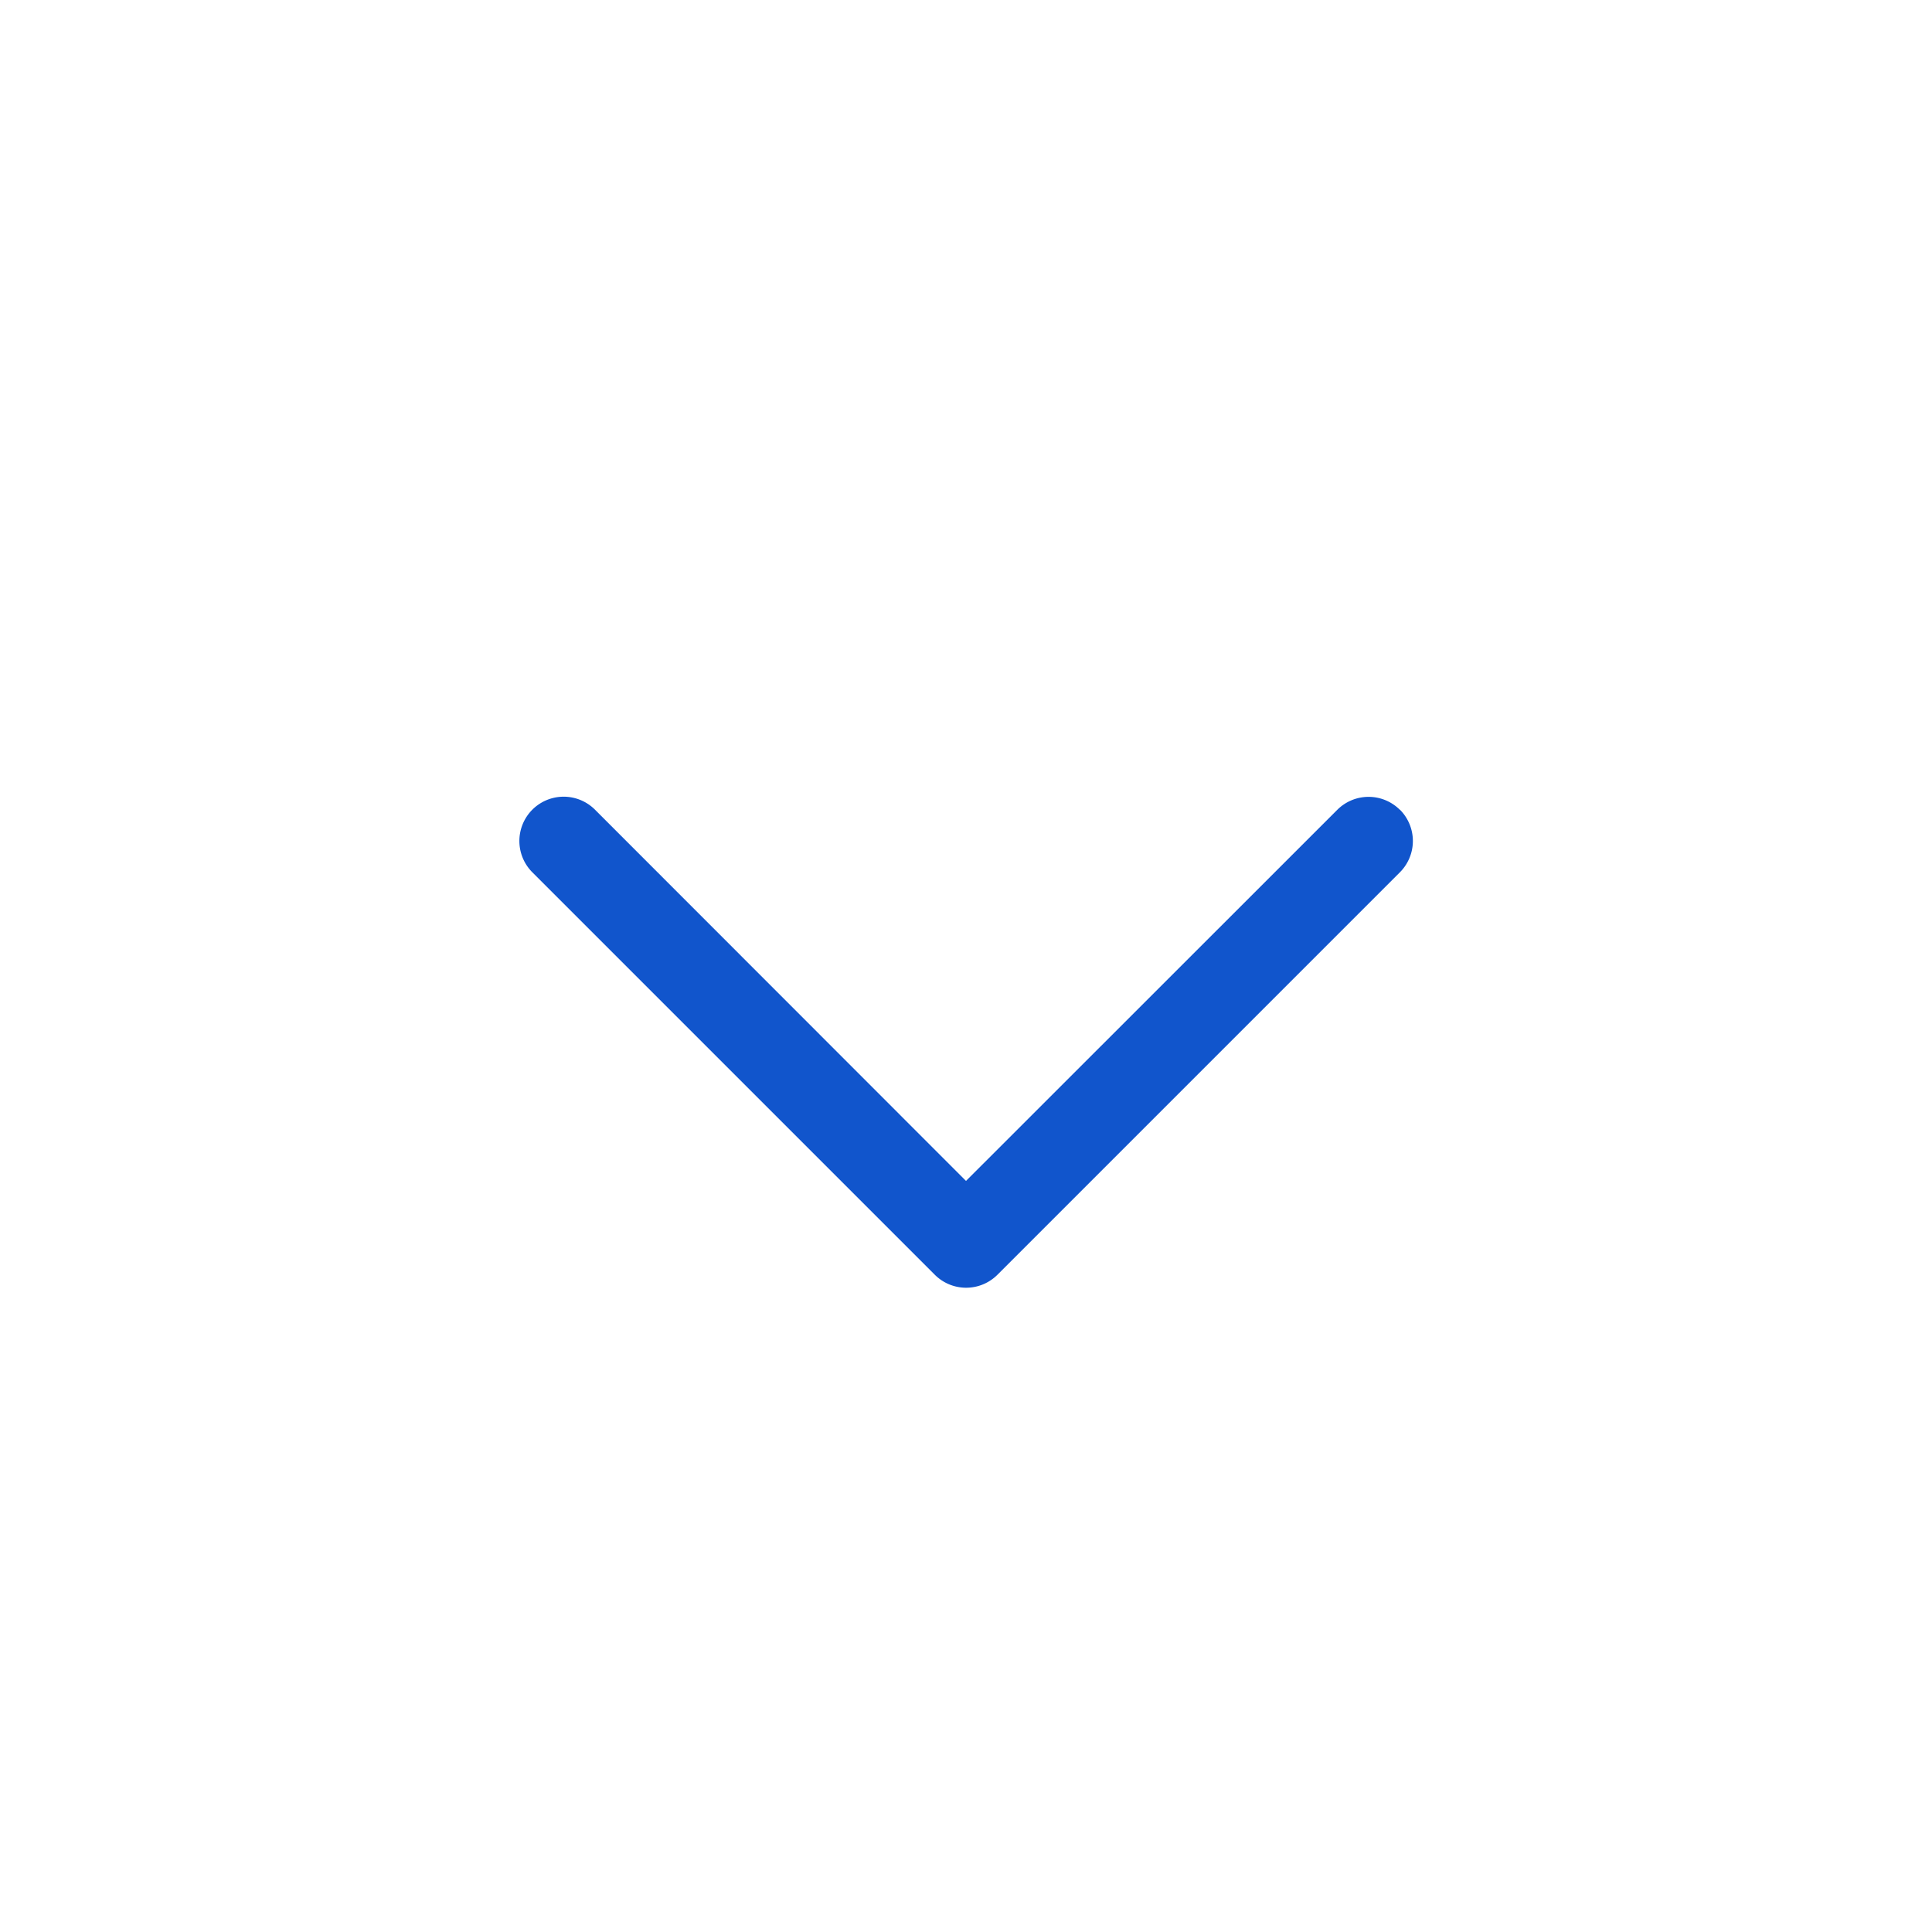 <svg width="24" height="24" fill="none" xmlns="http://www.w3.org/2000/svg"><path fill-rule="evenodd" clip-rule="evenodd" d="M17.39 10.058a.55.55 0 010 .778l-5 5a.55.55 0 01-.777 0l-5-5a.55.55 0 11.778-.778L12 14.67l4.612-4.61a.55.55 0 01.778 0z" fill="#1155CC"/></svg>